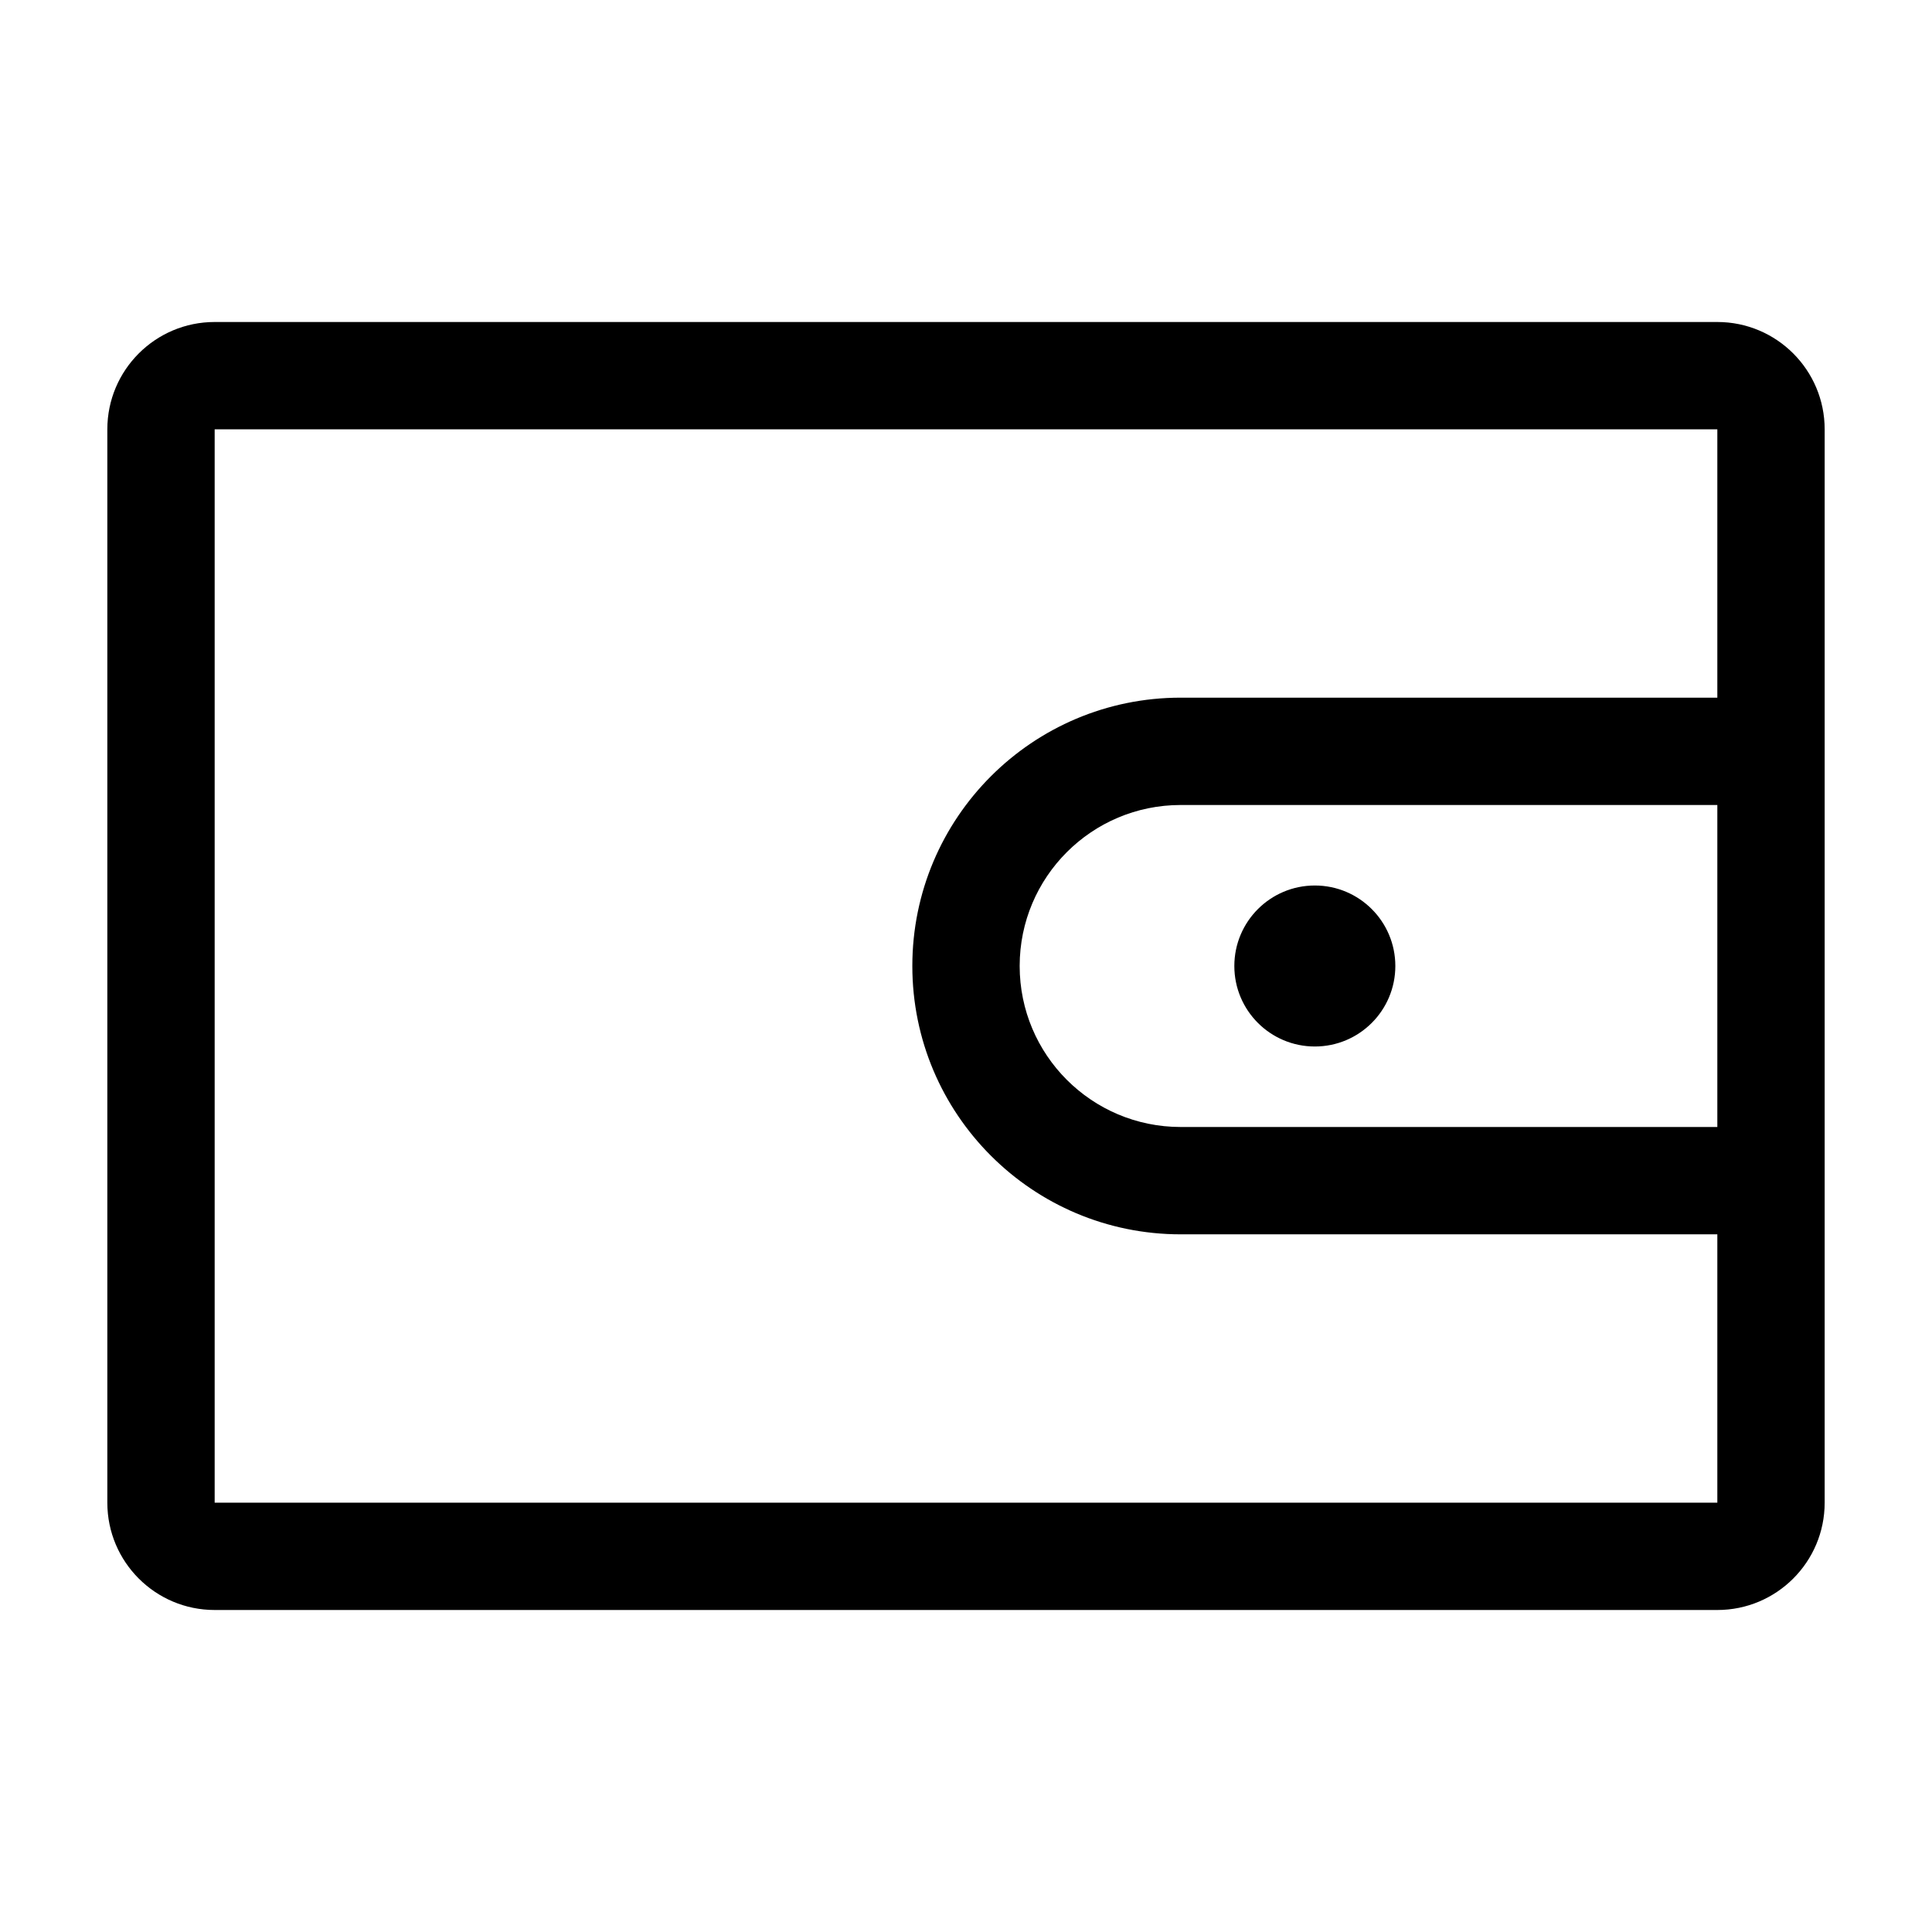 <svg viewBox="0 0 1024 1024" version="1.1" xmlns="http://www.w3.org/2000/svg"><path d="M113.778 227.555v568.889H910.223V227.555H113.777z m0-56.888H910.223c31.418 0 56.888 25.47 56.888 56.888v568.889c0 31.418-25.47 56.888-56.888 56.888H113.777c-31.418 0-56.888-25.47-56.888-56.888V227.555c0-31.418 25.47-56.888 56.888-56.888zM938.667 369.777v56.889H625.777c-47.129 0-85.333 38.205-85.333 85.333 0 47.129 38.205 85.333 85.333 85.333h312.889v56.889H625.777c-78.547 0-142.222-63.675-142.222-142.222 0-78.547 63.675-142.222 142.223-142.222h312.888zM696.889 554.667c-23.564 0-42.667-19.103-42.667-42.667s19.103-42.667 42.667-42.667c23.563 0 42.666 19.103 42.666 42.667s-19.103 42.667-42.666 42.667z" /></svg>